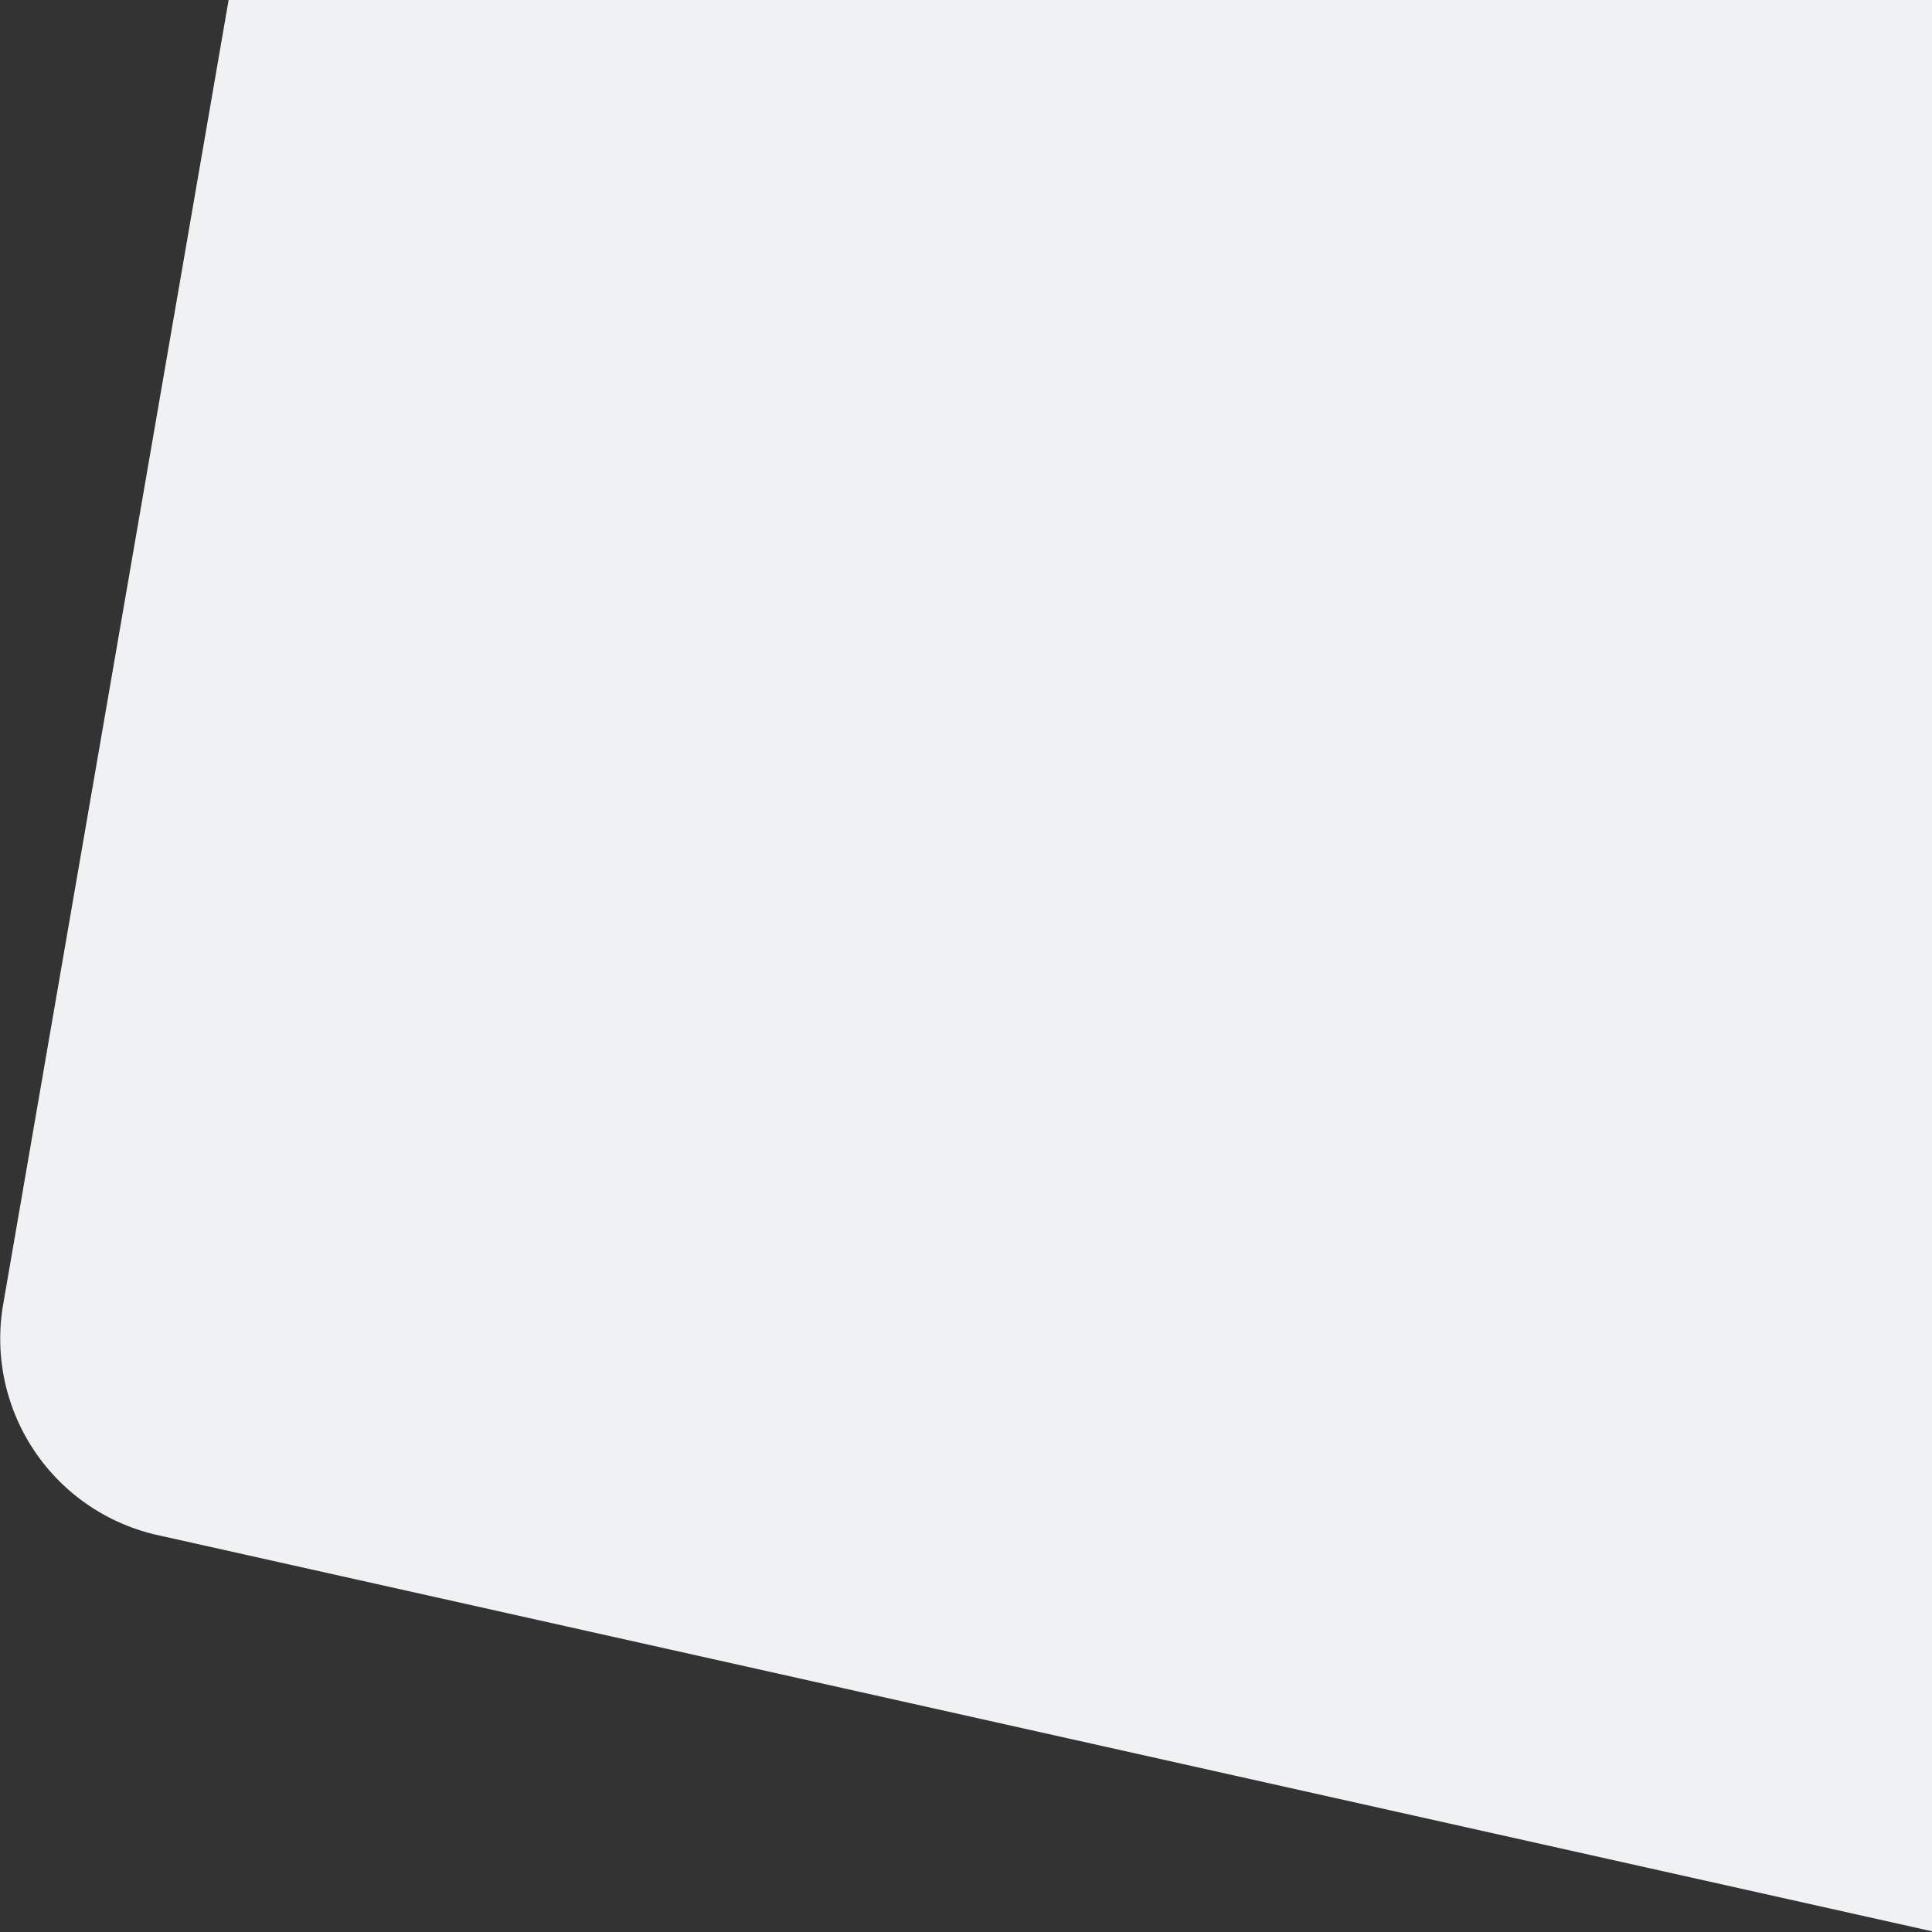 <svg xmlns="http://www.w3.org/2000/svg" width="240" height="240" viewBox="0 0 240 240">
    <rect x="0" y="0" width="240" height="240" fill="#333333" stroke="none"/>
    <path d="M240.4 0v240L19.6 190.7A25 25 0 01.4 162l28-162z" fill="#f0f1f2"/>
</svg>